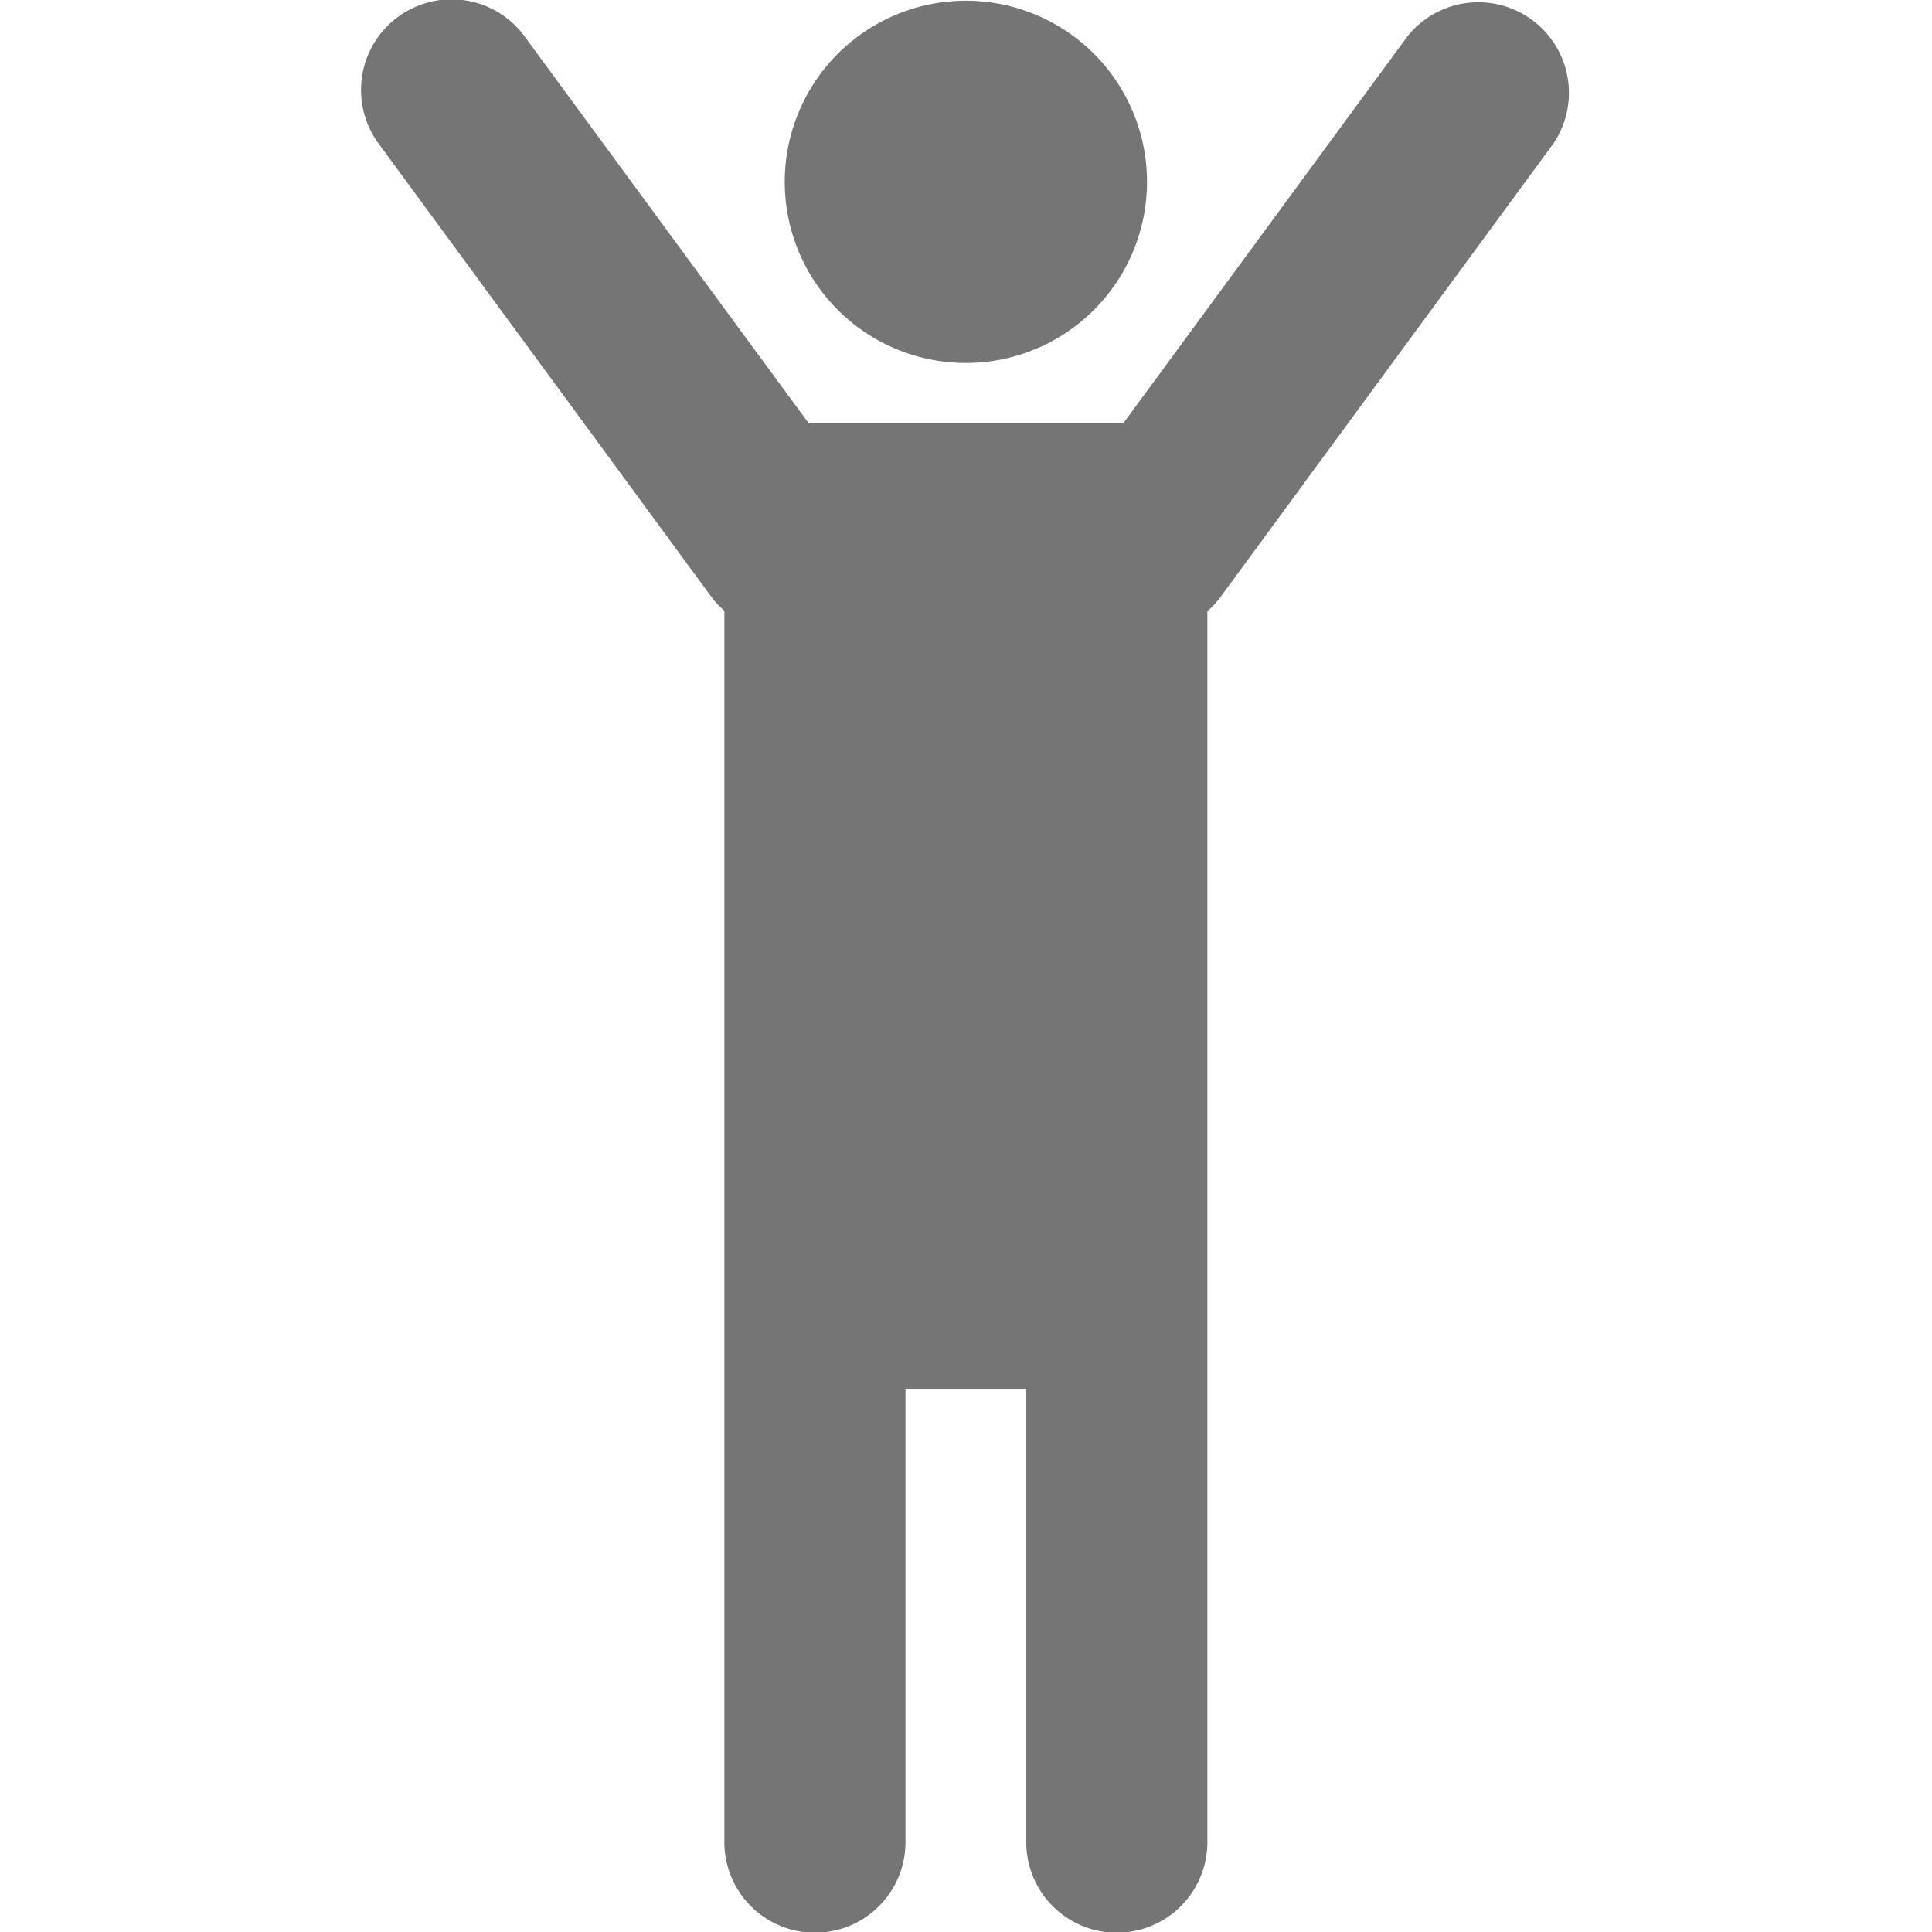 <svg xmlns="http://www.w3.org/2000/svg" viewBox="0 0 32 32" id="Man"><path d="M7.418-.01A1.501 1.501 0 0 0 6.27 2.377L11.793 9.9c.06.082.133.151.205.217v20.395a1.5 1.5 0 0 0 3 0v-7.5h2v7.5a1.5 1.5 0 0 0 3 0V10.123a1.49 1.49 0 0 0 .209-.223l5.523-7.523A1.501 1.501 0 0 0 23.312.602l-4.707 6.41h-5.21L8.688.602a1.5 1.5 0 0 0-1.27-.612zm8.58.022a3 3 0 0 0-3 3 3 3 0 0 0 3 3 3 3 0 0 0 3-3 3 3 0 0 0-3-3z" fill="#757575" class="color000000 svgShape"></path></svg>